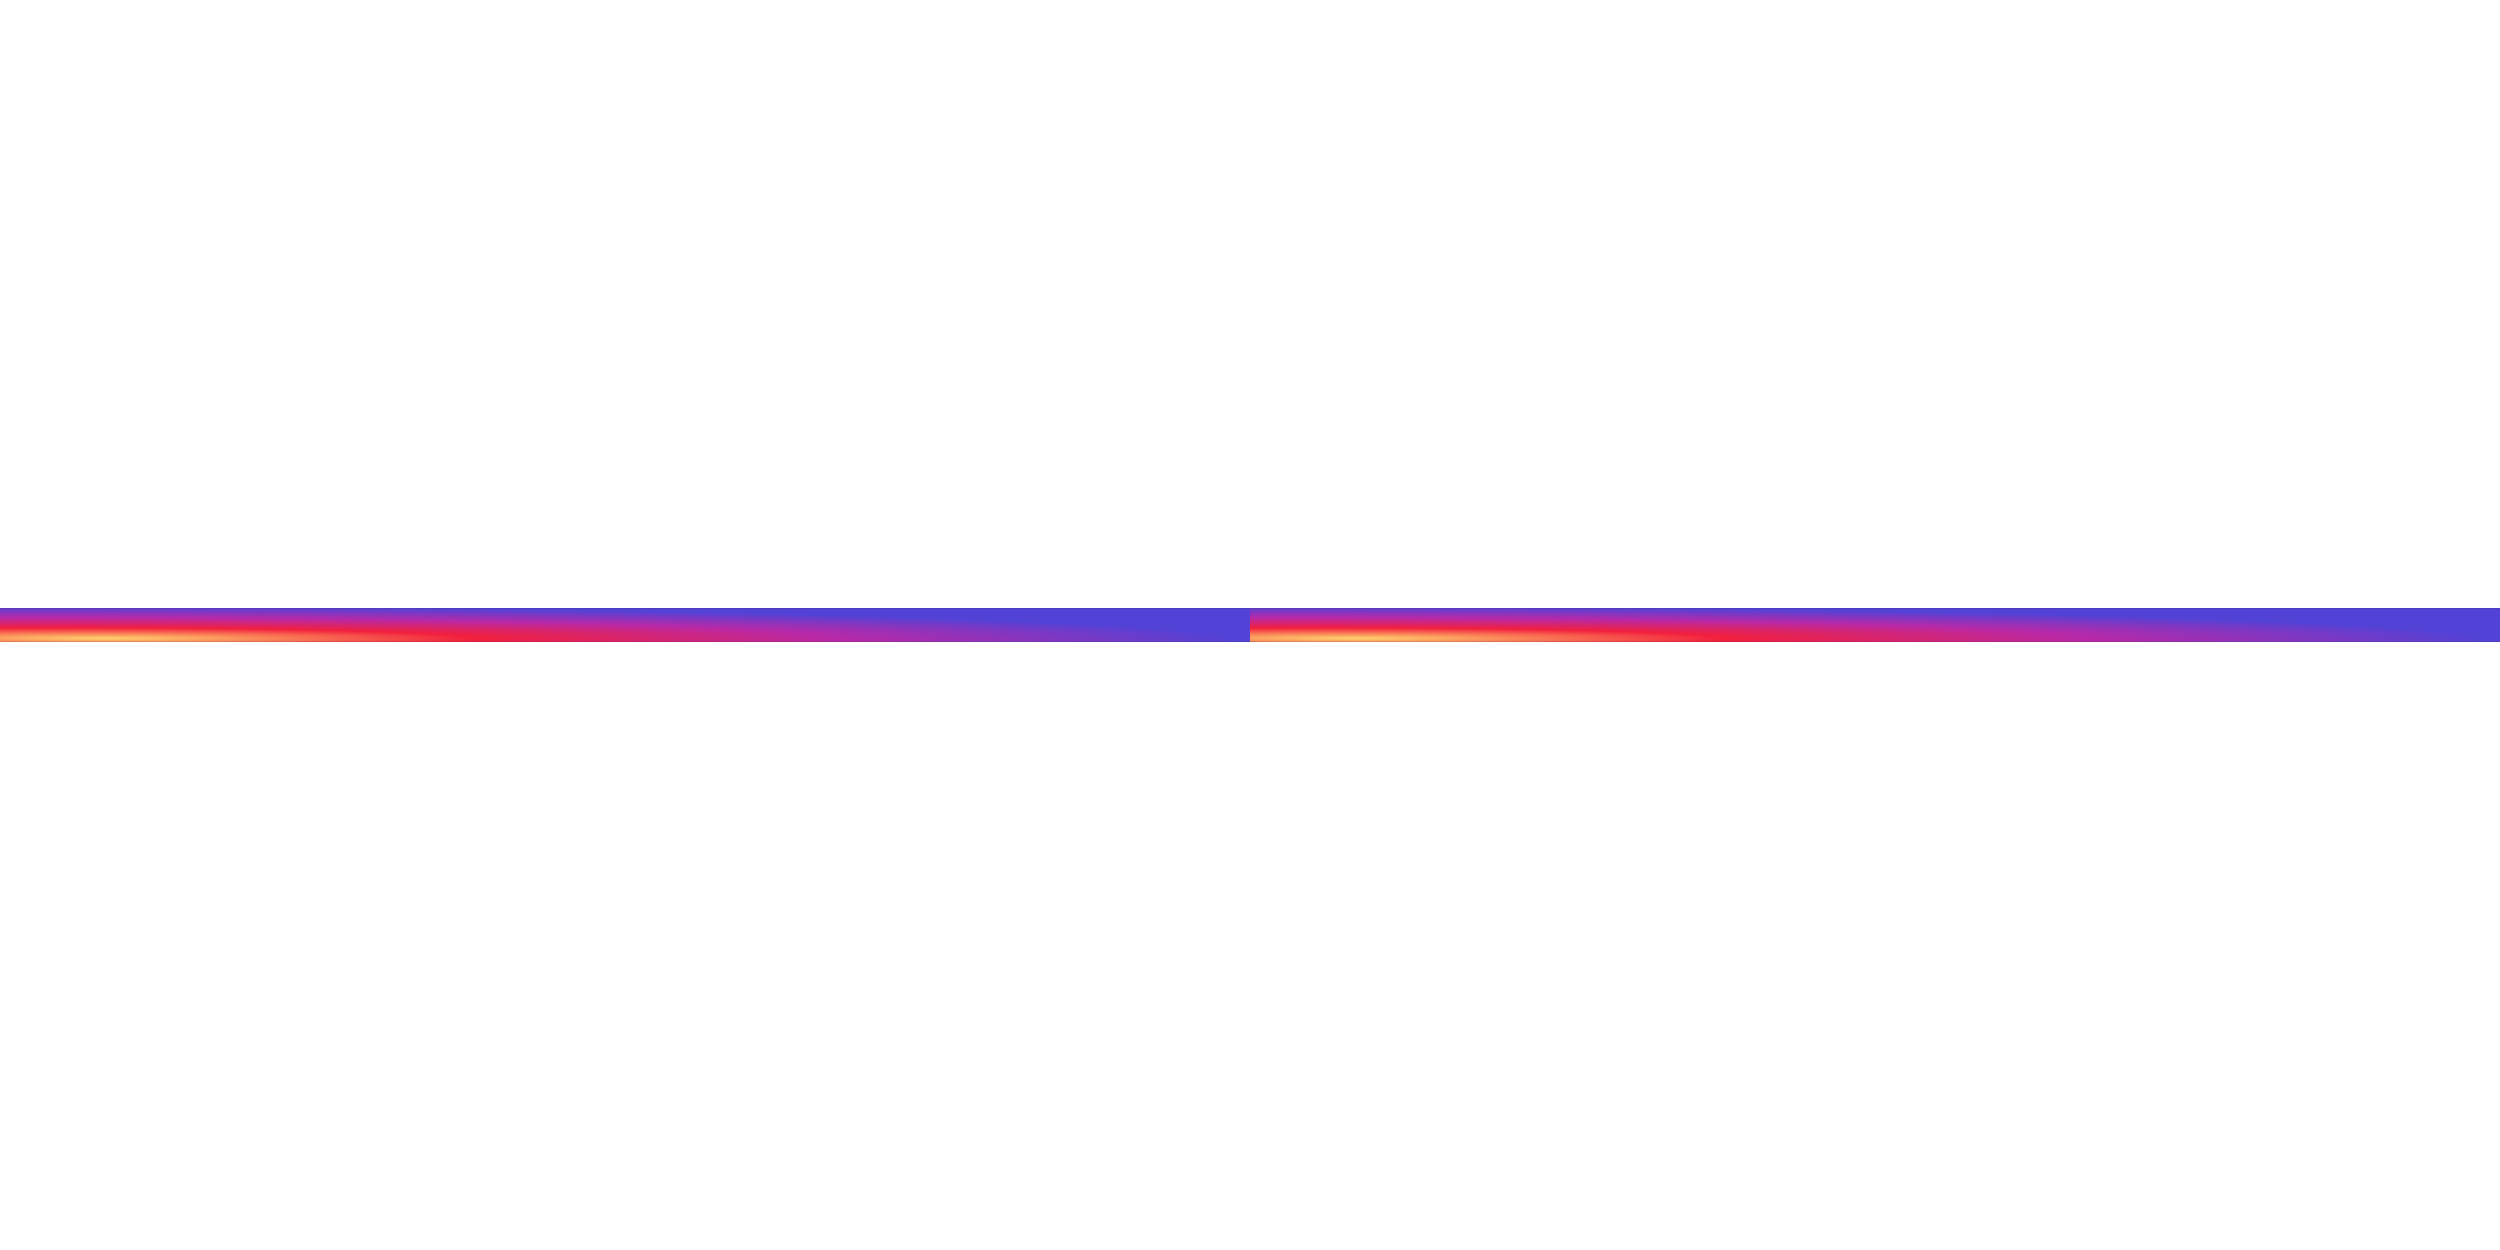 <svg width="48" height="24" viewBox="0 0 48 24" fill="none" xmlns="http://www.w3.org/2000/svg">
<path fill-rule="evenodd" clip-rule="evenodd" d="M5.82816e-08 11.676H24V12.324H0L5.82816e-08 11.676Z" fill="black"/>
<path fill-rule="evenodd" clip-rule="evenodd" d="M5.82816e-08 11.676H24V12.324H0L5.82816e-08 11.676Z" fill="url(#paint0_radial)"/>
<path fill-rule="evenodd" clip-rule="evenodd" d="M24 11.676H48V12.324H24L24 11.676Z" fill="black"/>
<path fill-rule="evenodd" clip-rule="evenodd" d="M24 11.676H48V12.324H24L24 11.676Z" fill="url(#paint1_radial)"/>
<defs>
<radialGradient id="paint0_radial" cx="0" cy="0" r="1" gradientUnits="userSpaceOnUse" gradientTransform="translate(1.95 12.256) rotate(0.11) scale(21.793 0.608)">
<stop stop-color="#FFD26D"/>
<stop offset="0.327" stop-color="#F2203E"/>
<stop offset="0.648" stop-color="#B729A8"/>
<stop offset="1" stop-color="#5342D6"/>
</radialGradient>
<radialGradient id="paint1_radial" cx="0" cy="0" r="1" gradientUnits="userSpaceOnUse" gradientTransform="translate(25.95 12.256) rotate(0.11) scale(21.793 0.608)">
<stop stop-color="#FFD26D"/>
<stop offset="0.327" stop-color="#F2203E"/>
<stop offset="0.648" stop-color="#B729A8"/>
<stop offset="1" stop-color="#5342D6"/>
</radialGradient>
</defs>
</svg>
